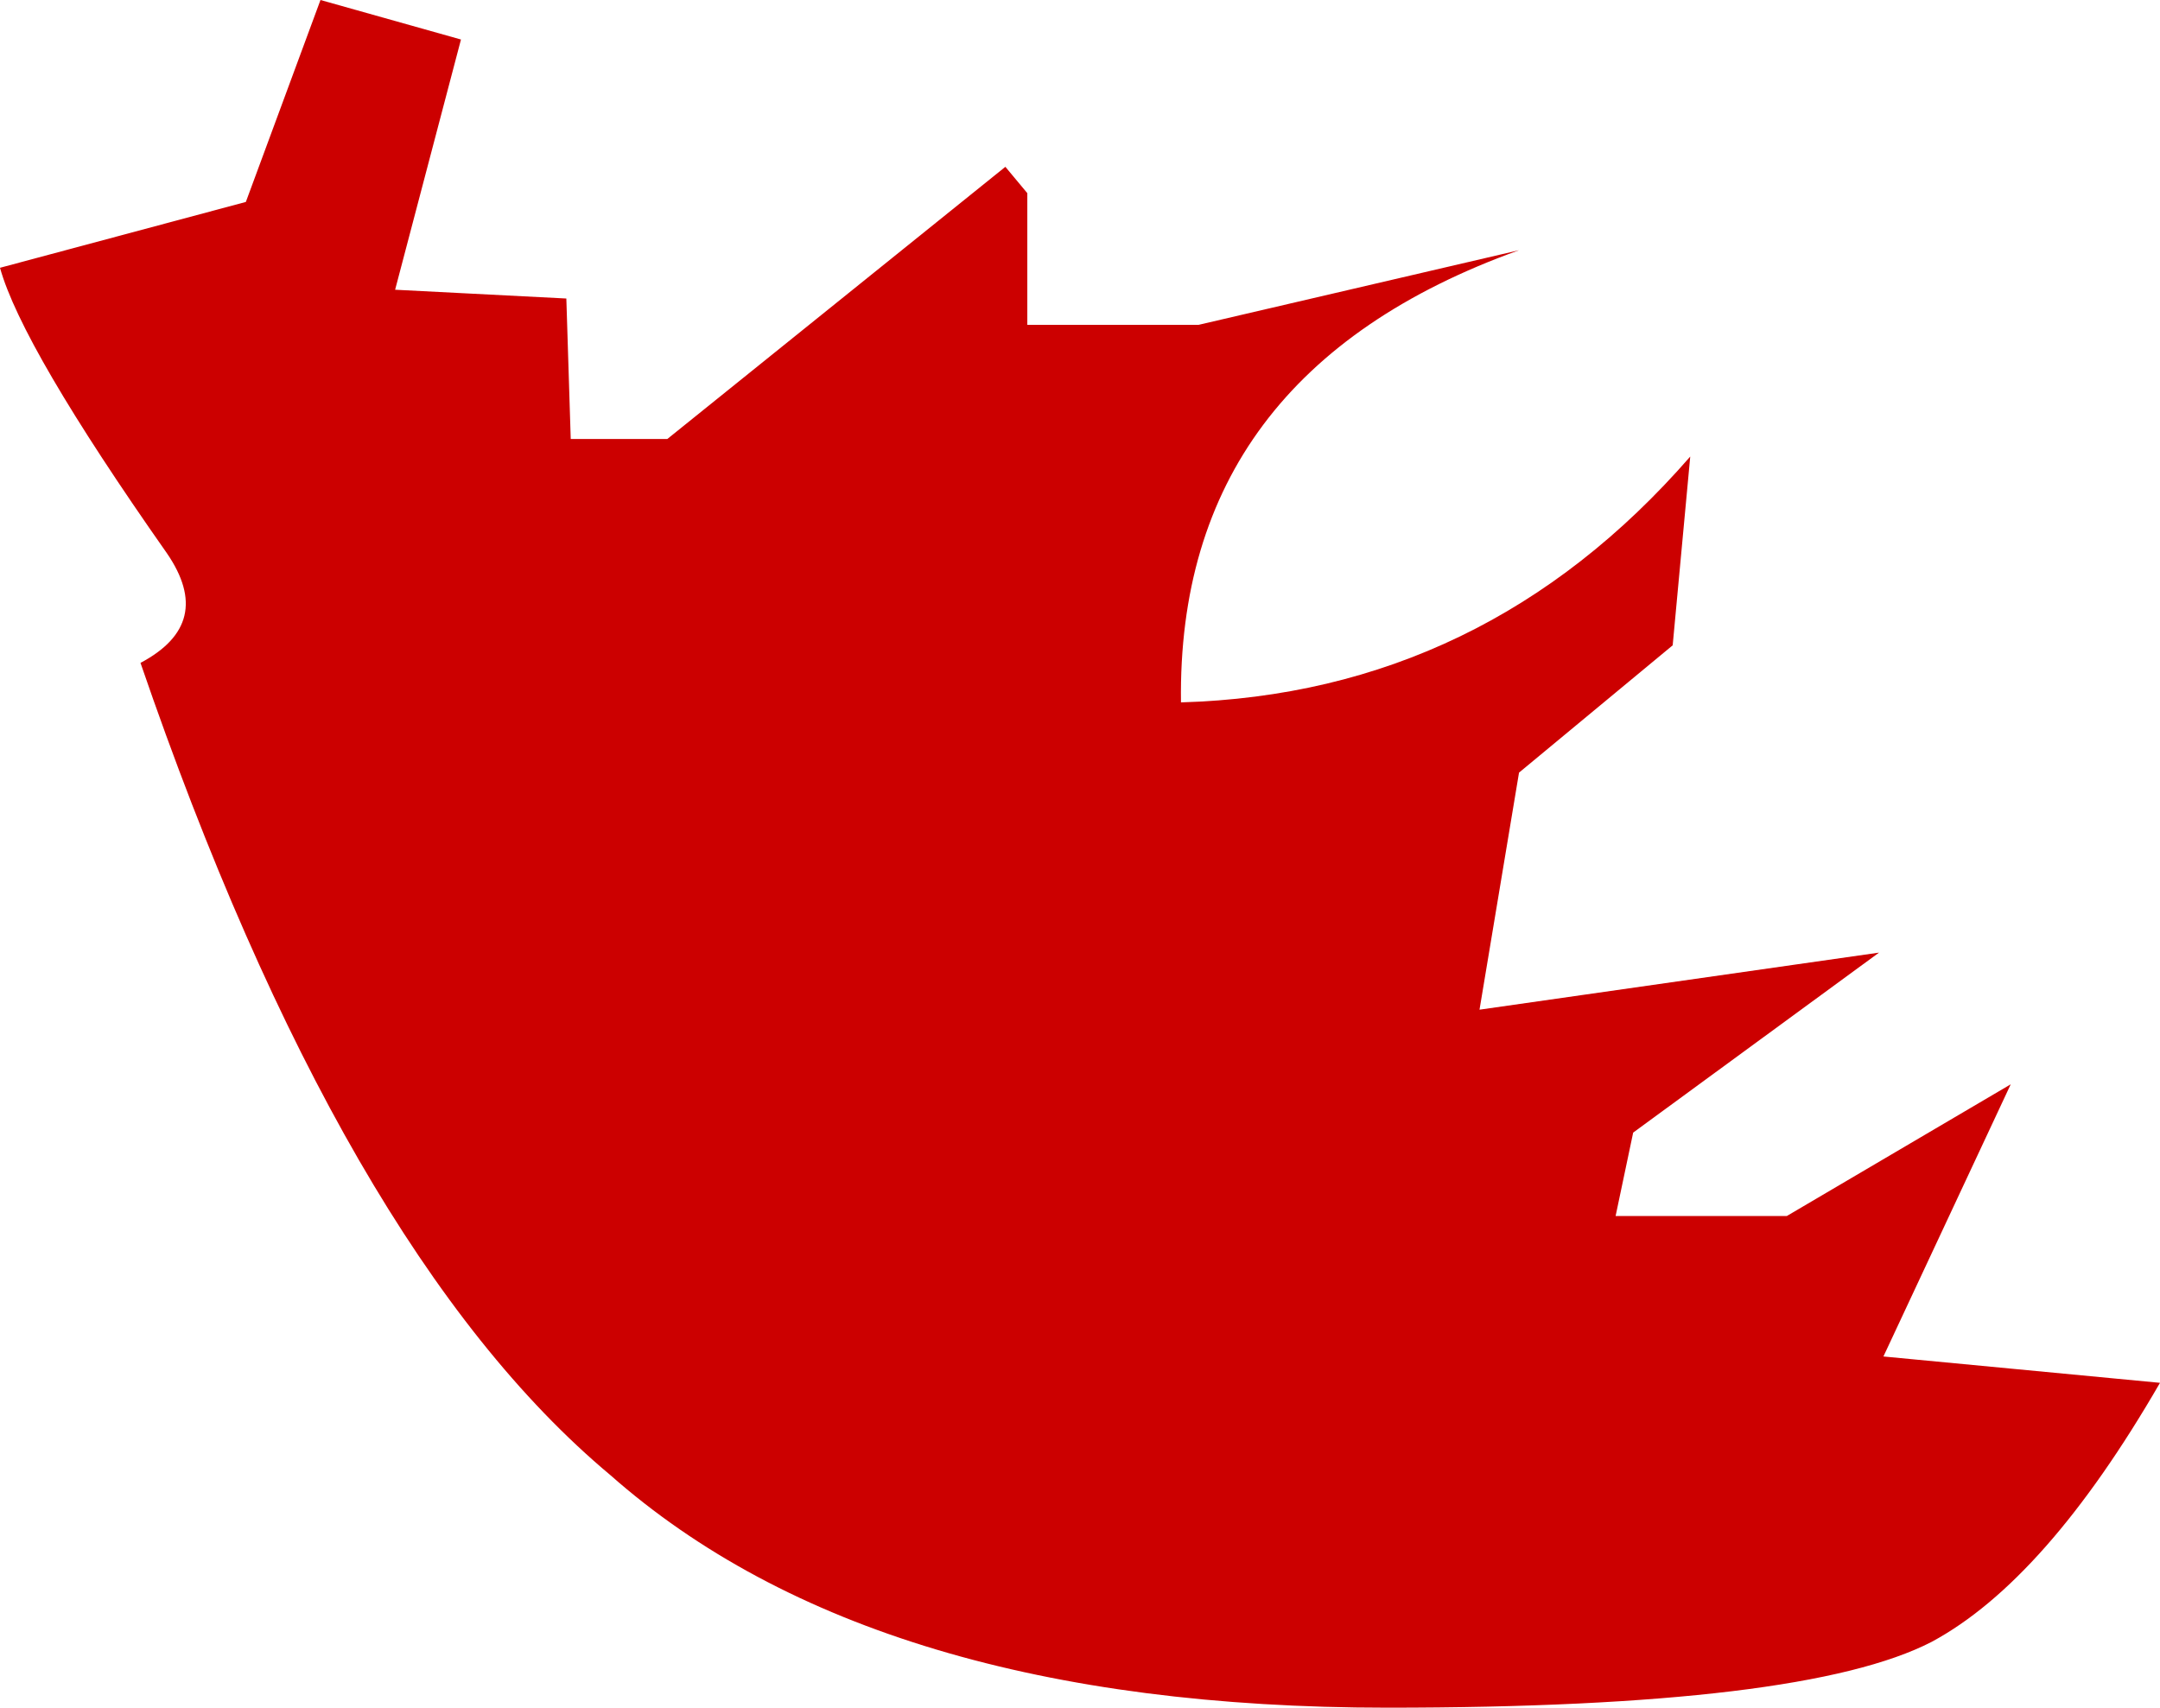 <?xml version="1.0" encoding="UTF-8" standalone="no"?>
<svg xmlns:xlink="http://www.w3.org/1999/xlink" height="19.45px" width="24.6px" xmlns="http://www.w3.org/2000/svg">
  <g transform="matrix(1.0, 0.0, 0.0, 1.0, 34.35, 43.9)">
    <path d="M-15.95 -30.05 L-14.0 -30.05 -11.45 -31.55 -12.9 -28.45 -9.75 -28.15 Q-11.05 -25.9 -12.35 -25.2 -13.8 -24.45 -18.55 -24.45 -24.4 -24.45 -27.4 -27.1 -30.45 -29.65 -32.75 -36.35 -31.9 -36.8 -32.45 -37.6 -34.1 -39.95 -34.35 -40.85 L-31.55 -41.6 -30.7 -43.9 -29.1 -43.45 -29.85 -40.6 -27.9 -40.5 -27.85 -38.9 -26.75 -38.9 -22.9 -42.0 -22.65 -41.7 -22.65 -40.2 -20.7 -40.2 -17.05 -41.05 Q-20.95 -39.65 -20.9 -35.9 -17.45 -36.0 -15.1 -38.7 L-15.3 -36.55 -17.05 -35.1 -17.5 -32.4 -12.95 -33.05 -15.75 -31.0 -15.95 -30.05" fill="#cc0000" fill-rule="evenodd" stroke="none"/>
  </g>
</svg>
